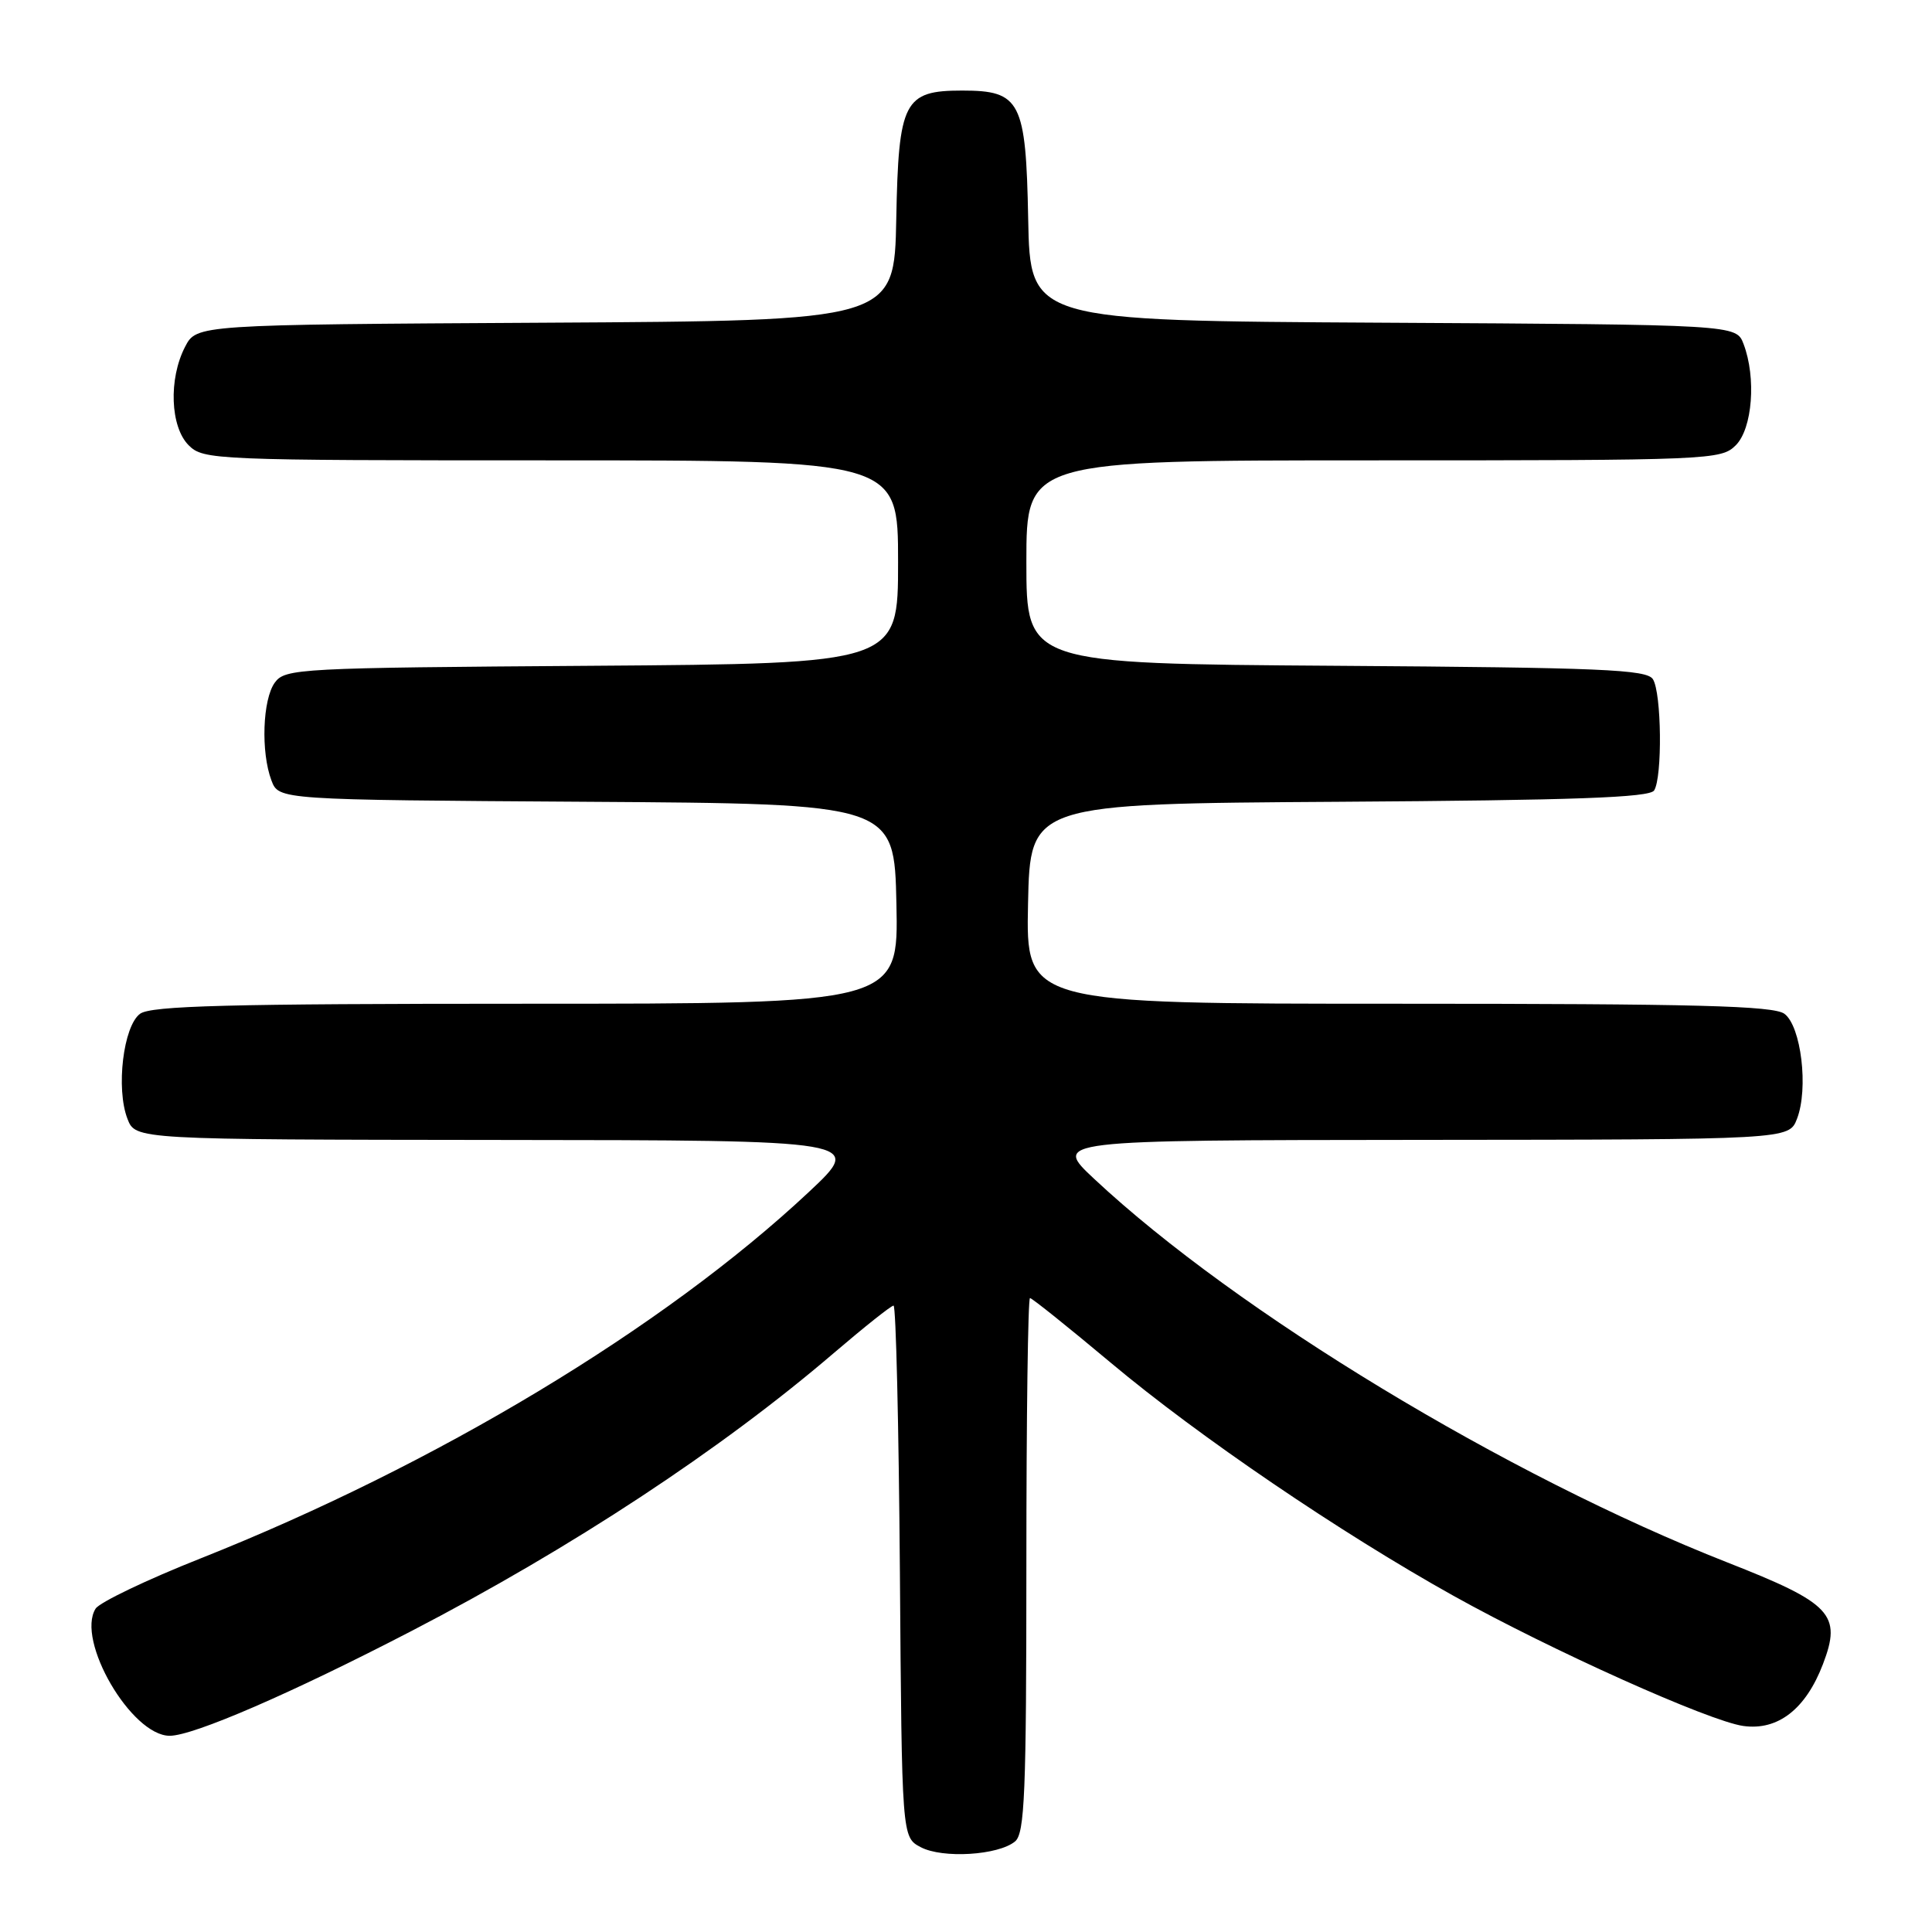 <?xml version="1.0" encoding="UTF-8" standalone="no"?>
<!DOCTYPE svg PUBLIC "-//W3C//DTD SVG 1.1//EN" "http://www.w3.org/Graphics/SVG/1.1/DTD/svg11.dtd" >
<svg xmlns="http://www.w3.org/2000/svg" xmlns:xlink="http://www.w3.org/1999/xlink" version="1.1" viewBox="0 0 256 256">
 <g >
 <path fill="currentColor"
d=" M 134.50 244.00 C 135.78 242.94 136.00 237.61 136.00 207.38 C 136.00 187.92 136.21 172.00 136.48 172.00 C 136.74 172.00 141.57 175.87 147.23 180.61 C 158.83 190.33 177.61 203.10 192.59 211.45 C 205.52 218.66 226.48 228.07 231.00 228.70 C 235.58 229.34 239.27 226.47 241.55 220.51 C 244.07 213.92 242.69 212.45 228.88 207.03 C 199.69 195.56 163.87 173.87 145.00 156.22 C 139.50 151.08 139.50 151.08 188.27 151.04 C 237.05 151.00 237.05 151.00 238.11 148.25 C 239.66 144.25 238.66 135.96 236.44 134.33 C 234.98 133.27 224.79 133.00 185.28 133.00 C 135.94 133.00 135.94 133.00 136.22 119.75 C 136.50 106.50 136.50 106.50 177.45 106.24 C 208.68 106.04 218.58 105.68 219.18 104.74 C 220.29 103.00 220.17 91.81 219.02 90.00 C 218.21 88.71 212.22 88.46 177.04 88.22 C 136.00 87.94 136.00 87.94 136.00 74.47 C 136.00 61.00 136.00 61.00 182.00 61.00 C 226.67 61.00 228.06 60.94 230.00 59.00 C 232.21 56.79 232.73 50.05 231.03 45.58 C 230.06 43.02 230.06 43.02 183.28 42.76 C 136.50 42.50 136.50 42.50 136.24 29.00 C 135.94 13.40 135.23 12.00 127.50 12.00 C 119.77 12.00 119.06 13.40 118.76 29.00 C 118.50 42.50 118.50 42.50 72.27 42.76 C 26.04 43.02 26.04 43.02 24.52 45.96 C 22.32 50.21 22.56 56.56 25.00 59.00 C 26.94 60.94 28.33 61.00 73.00 61.00 C 119.00 61.00 119.00 61.00 119.00 74.47 C 119.00 87.93 119.00 87.93 78.42 88.22 C 39.58 88.49 37.78 88.58 36.42 90.44 C 34.79 92.67 34.55 99.68 35.97 103.42 C 36.94 105.98 36.94 105.98 77.72 106.24 C 118.50 106.50 118.50 106.50 118.78 119.75 C 119.06 133.00 119.06 133.00 69.72 133.00 C 30.21 133.00 20.02 133.27 18.56 134.33 C 16.34 135.96 15.34 144.25 16.89 148.25 C 17.95 151.00 17.95 151.00 66.23 151.05 C 114.50 151.09 114.50 151.09 107.13 157.99 C 87.94 175.95 57.78 194.11 26.57 206.50 C 19.45 209.32 13.20 212.32 12.67 213.15 C 10.03 217.34 17.41 230.00 22.49 230.00 C 25.62 230.00 38.65 224.35 54.50 216.13 C 75.72 205.13 95.59 192.05 110.49 179.28 C 114.53 175.83 118.08 173.00 118.40 173.00 C 118.72 173.00 119.09 188.85 119.24 208.22 C 119.50 243.44 119.50 243.44 122.00 244.76 C 124.89 246.29 132.28 245.84 134.50 244.00 Z "/>
</g>
</svg>